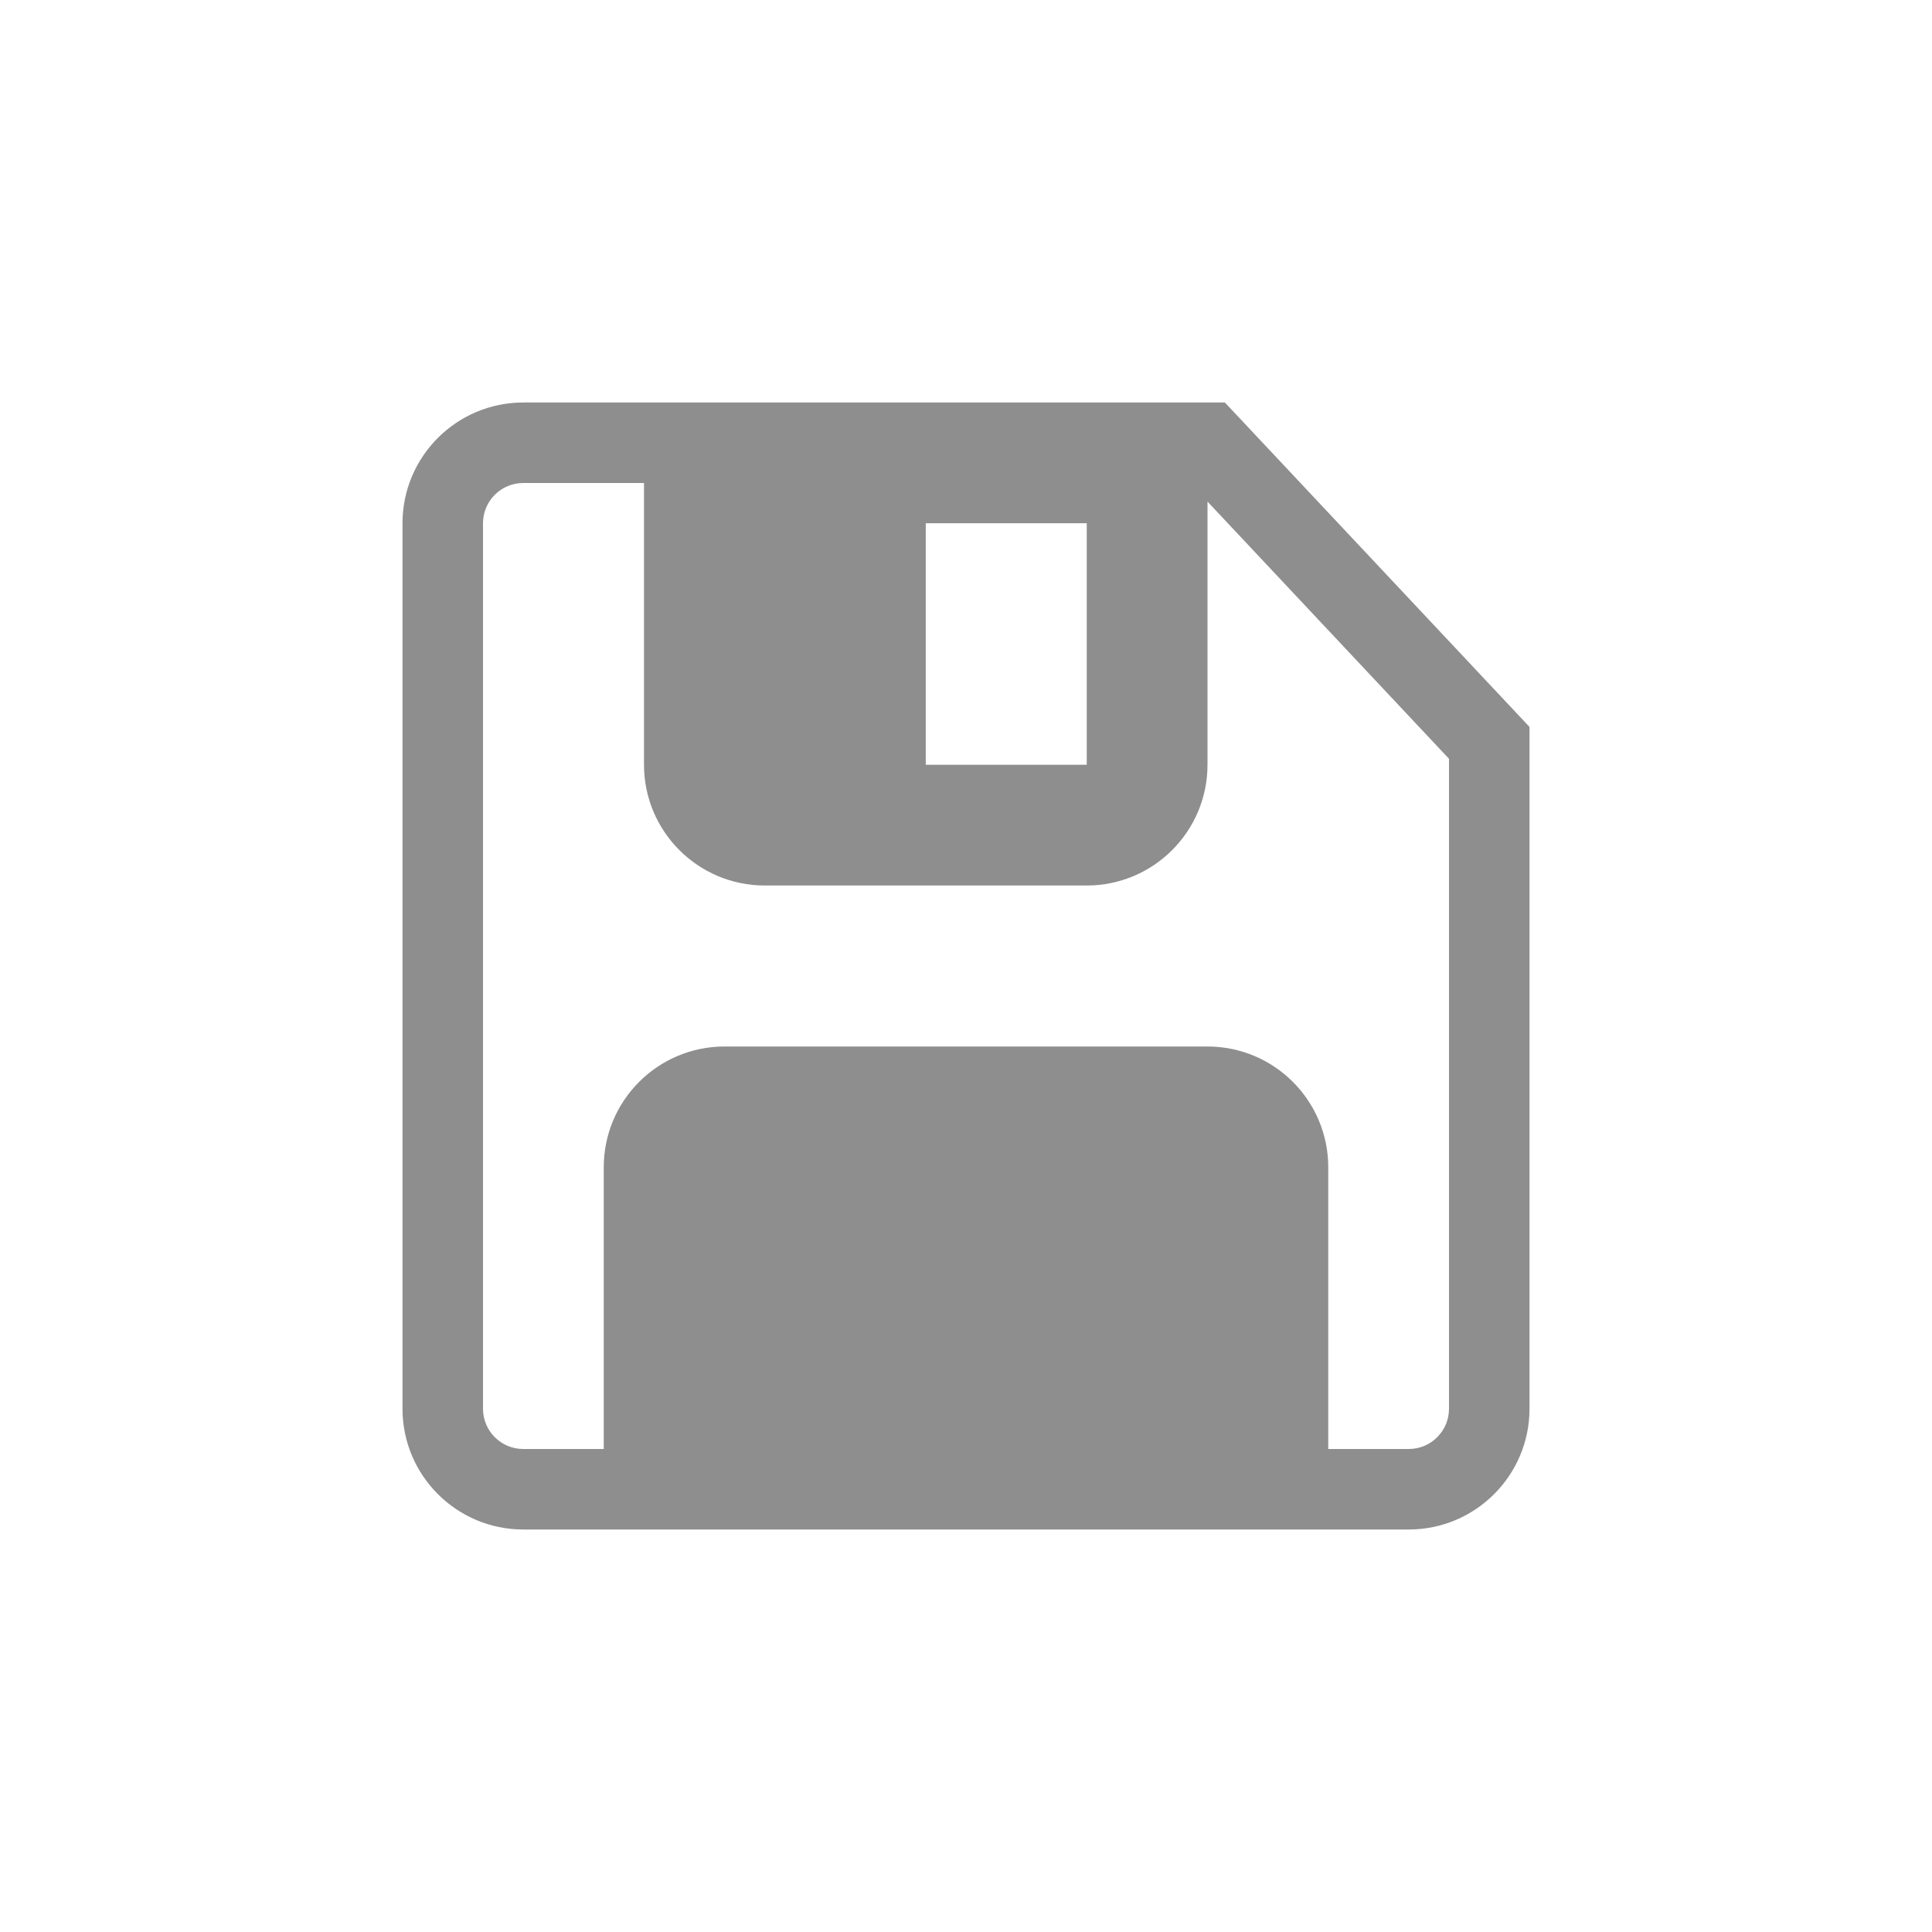 <svg width="24" height="24" viewBox="0 0 24 24" fill="none" xmlns="http://www.w3.org/2000/svg">
<path fill-rule="evenodd" clip-rule="evenodd" d="M6.5 5C5.672 5 5 5.672 5 6.5V17.5C5 18.328 5.672 19 6.5 19H17.5C18.328 19 19 18.328 19 17.5V9.03L15.216 5H6.5ZM6 6.5C6 6.224 6.224 6 6.5 6H8V9.5C8 10.328 8.672 11 9.5 11H13.5C14.328 11 15 10.328 15 9.5V6.231L18 9.426V17.5C18 17.776 17.776 18 17.5 18H16.5V14.5C16.5 13.672 15.828 13 15 13H9C8.172 13 7.5 13.672 7.5 14.5V18H6.5C6.224 18 6 17.776 6 17.5V6.5ZM13.5 6.5H11.5V9.5H13.5V6.5Z" fill="#8E8E8E"/>
</svg>
